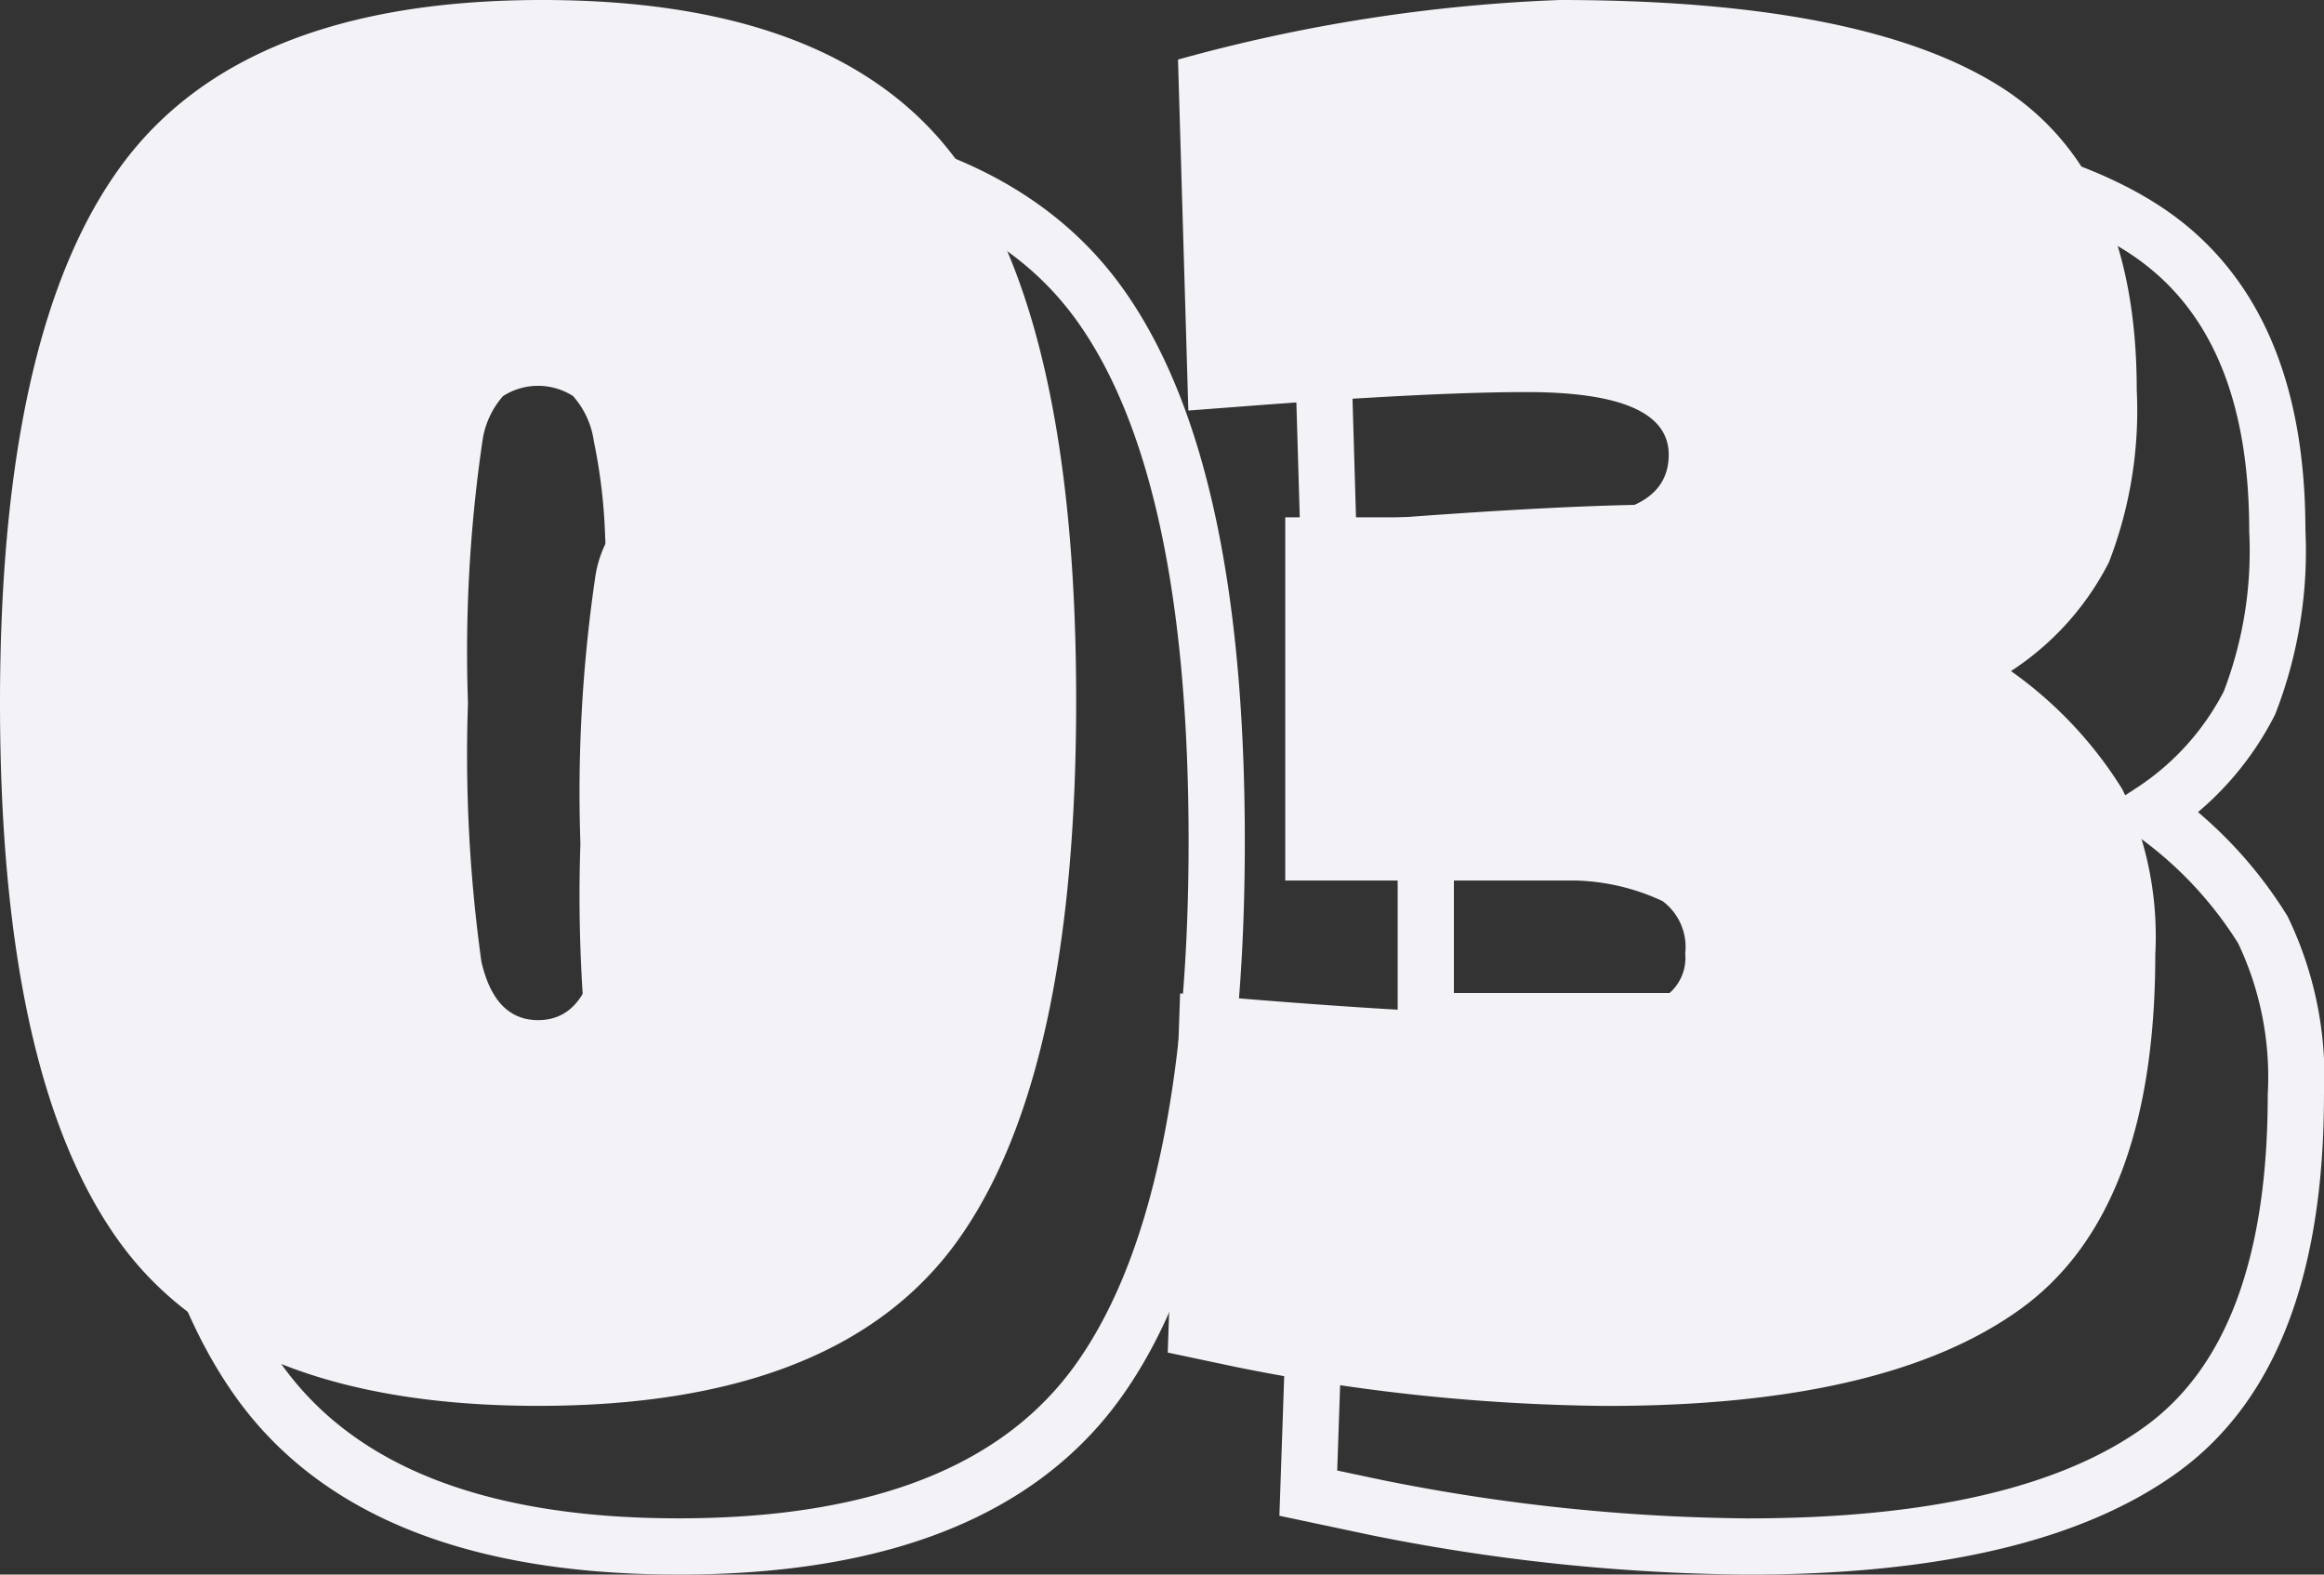<svg id="_03_small" data-name="03 small" xmlns="http://www.w3.org/2000/svg" width="82.666" height="56" viewBox="0 0 82.666 56">
  <rect x="0" y="0" width="82.666" height="56" fill="#333333" stroke="none"/>
  <path id="Trazado_51" data-name="Trazado 51" d="M4236.391,4812.512q0-13.25,4.326-19.125t14.96-5.875q10.633,0,14.813,5.8t4.18,19.123q0,13.322-4.217,19.2t-14.923,5.875q-10.708,0-14.924-5.875T4236.391,4812.512Zm20.386-10.913a2.311,2.311,0,0,0-2.494,0,3.068,3.068,0,0,0-.733,1.606,51.709,51.709,0,0,0-.513,9.307,53.324,53.324,0,0,0,.477,9.2q.477,2.081,2.017,2.081t2.016-2.081a39.55,39.55,0,0,0,.477-7.554q0-5.475-.11-7.591a19.765,19.765,0,0,0-.4-3.358A3.073,3.073,0,0,0,4256.777,4801.6Z" transform="translate(-4231.391 -4782.511)" fill="none" stroke="#f2f2f7" stroke-width="2"/>
  <path id="Trazado_52" data-name="Trazado 52" d="M4313.242,4787.511q10.778,0,15.656,3.066t4.877,10.8a14.94,14.94,0,0,1-.99,6.132,10.073,10.073,0,0,1-3.483,3.869,14.513,14.513,0,0,1,3.959,4.2,12.091,12.091,0,0,1,1.174,5.876q0,9.125-4.767,12.592t-14.741,3.466a69.311,69.311,0,0,1-13.2-1.386l-2.42-.512.44-12.774q8.432.732,12.027.73a17.9,17.9,0,0,0,4.767-.4,1.664,1.664,0,0,0,1.173-1.751,2.033,2.033,0,0,0-.807-1.862,7.771,7.771,0,0,0-3.081-.73h-10.34v-12.919h9.68q3.96,0,3.96-2.227t-5.06-2.226q-3.448,0-10.12.512l-1.907.146-.368-12.483A58.823,58.823,0,0,1,4313.242,4787.511Z" transform="translate(-4252.77 -4782.511)" fill="none" stroke="#f2f2f7" stroke-width="2"/>
  <path id="Trazado_53" data-name="Trazado 53" d="M4229.391,4804.512q0-13.249,4.326-19.125t14.96-5.875q10.633,0,14.814,5.8t4.18,19.124q0,13.321-4.217,19.2t-14.923,5.875q-10.709,0-14.924-5.875T4229.391,4804.512Zm20.386-10.913a2.31,2.31,0,0,0-2.493,0,3.064,3.064,0,0,0-.733,1.605,51.692,51.692,0,0,0-.514,9.307,53.257,53.257,0,0,0,.478,9.2q.477,2.081,2.017,2.081t2.016-2.081a39.6,39.6,0,0,0,.477-7.554q0-5.475-.11-7.59a19.765,19.765,0,0,0-.4-3.359A3.064,3.064,0,0,0,4249.776,4793.6Z" transform="translate(-4229.391 -4779.512)" fill="#f2f2f7"/>
  <path id="Trazado_54" data-name="Trazado 54" d="M4306.242,4779.512q10.779,0,15.656,3.066t4.877,10.8a14.938,14.938,0,0,1-.99,6.132,10.07,10.07,0,0,1-3.483,3.869,14.529,14.529,0,0,1,3.959,4.2,12.1,12.1,0,0,1,1.174,5.877q0,9.125-4.767,12.591t-14.741,3.467a69.309,69.309,0,0,1-13.2-1.387l-2.42-.511.44-12.774q8.432.732,12.027.73a17.9,17.9,0,0,0,4.767-.4,1.665,1.665,0,0,0,1.173-1.751,2.033,2.033,0,0,0-.807-1.862,7.771,7.771,0,0,0-3.08-.731h-10.34v-12.918h9.68q3.96,0,3.96-2.227t-5.06-2.227q-3.448,0-10.12.512l-1.907.145-.368-12.482A58.828,58.828,0,0,1,4306.242,4779.512Z" transform="translate(-4250.77 -4779.512)" fill="#f2f2f7"/>
</svg>
